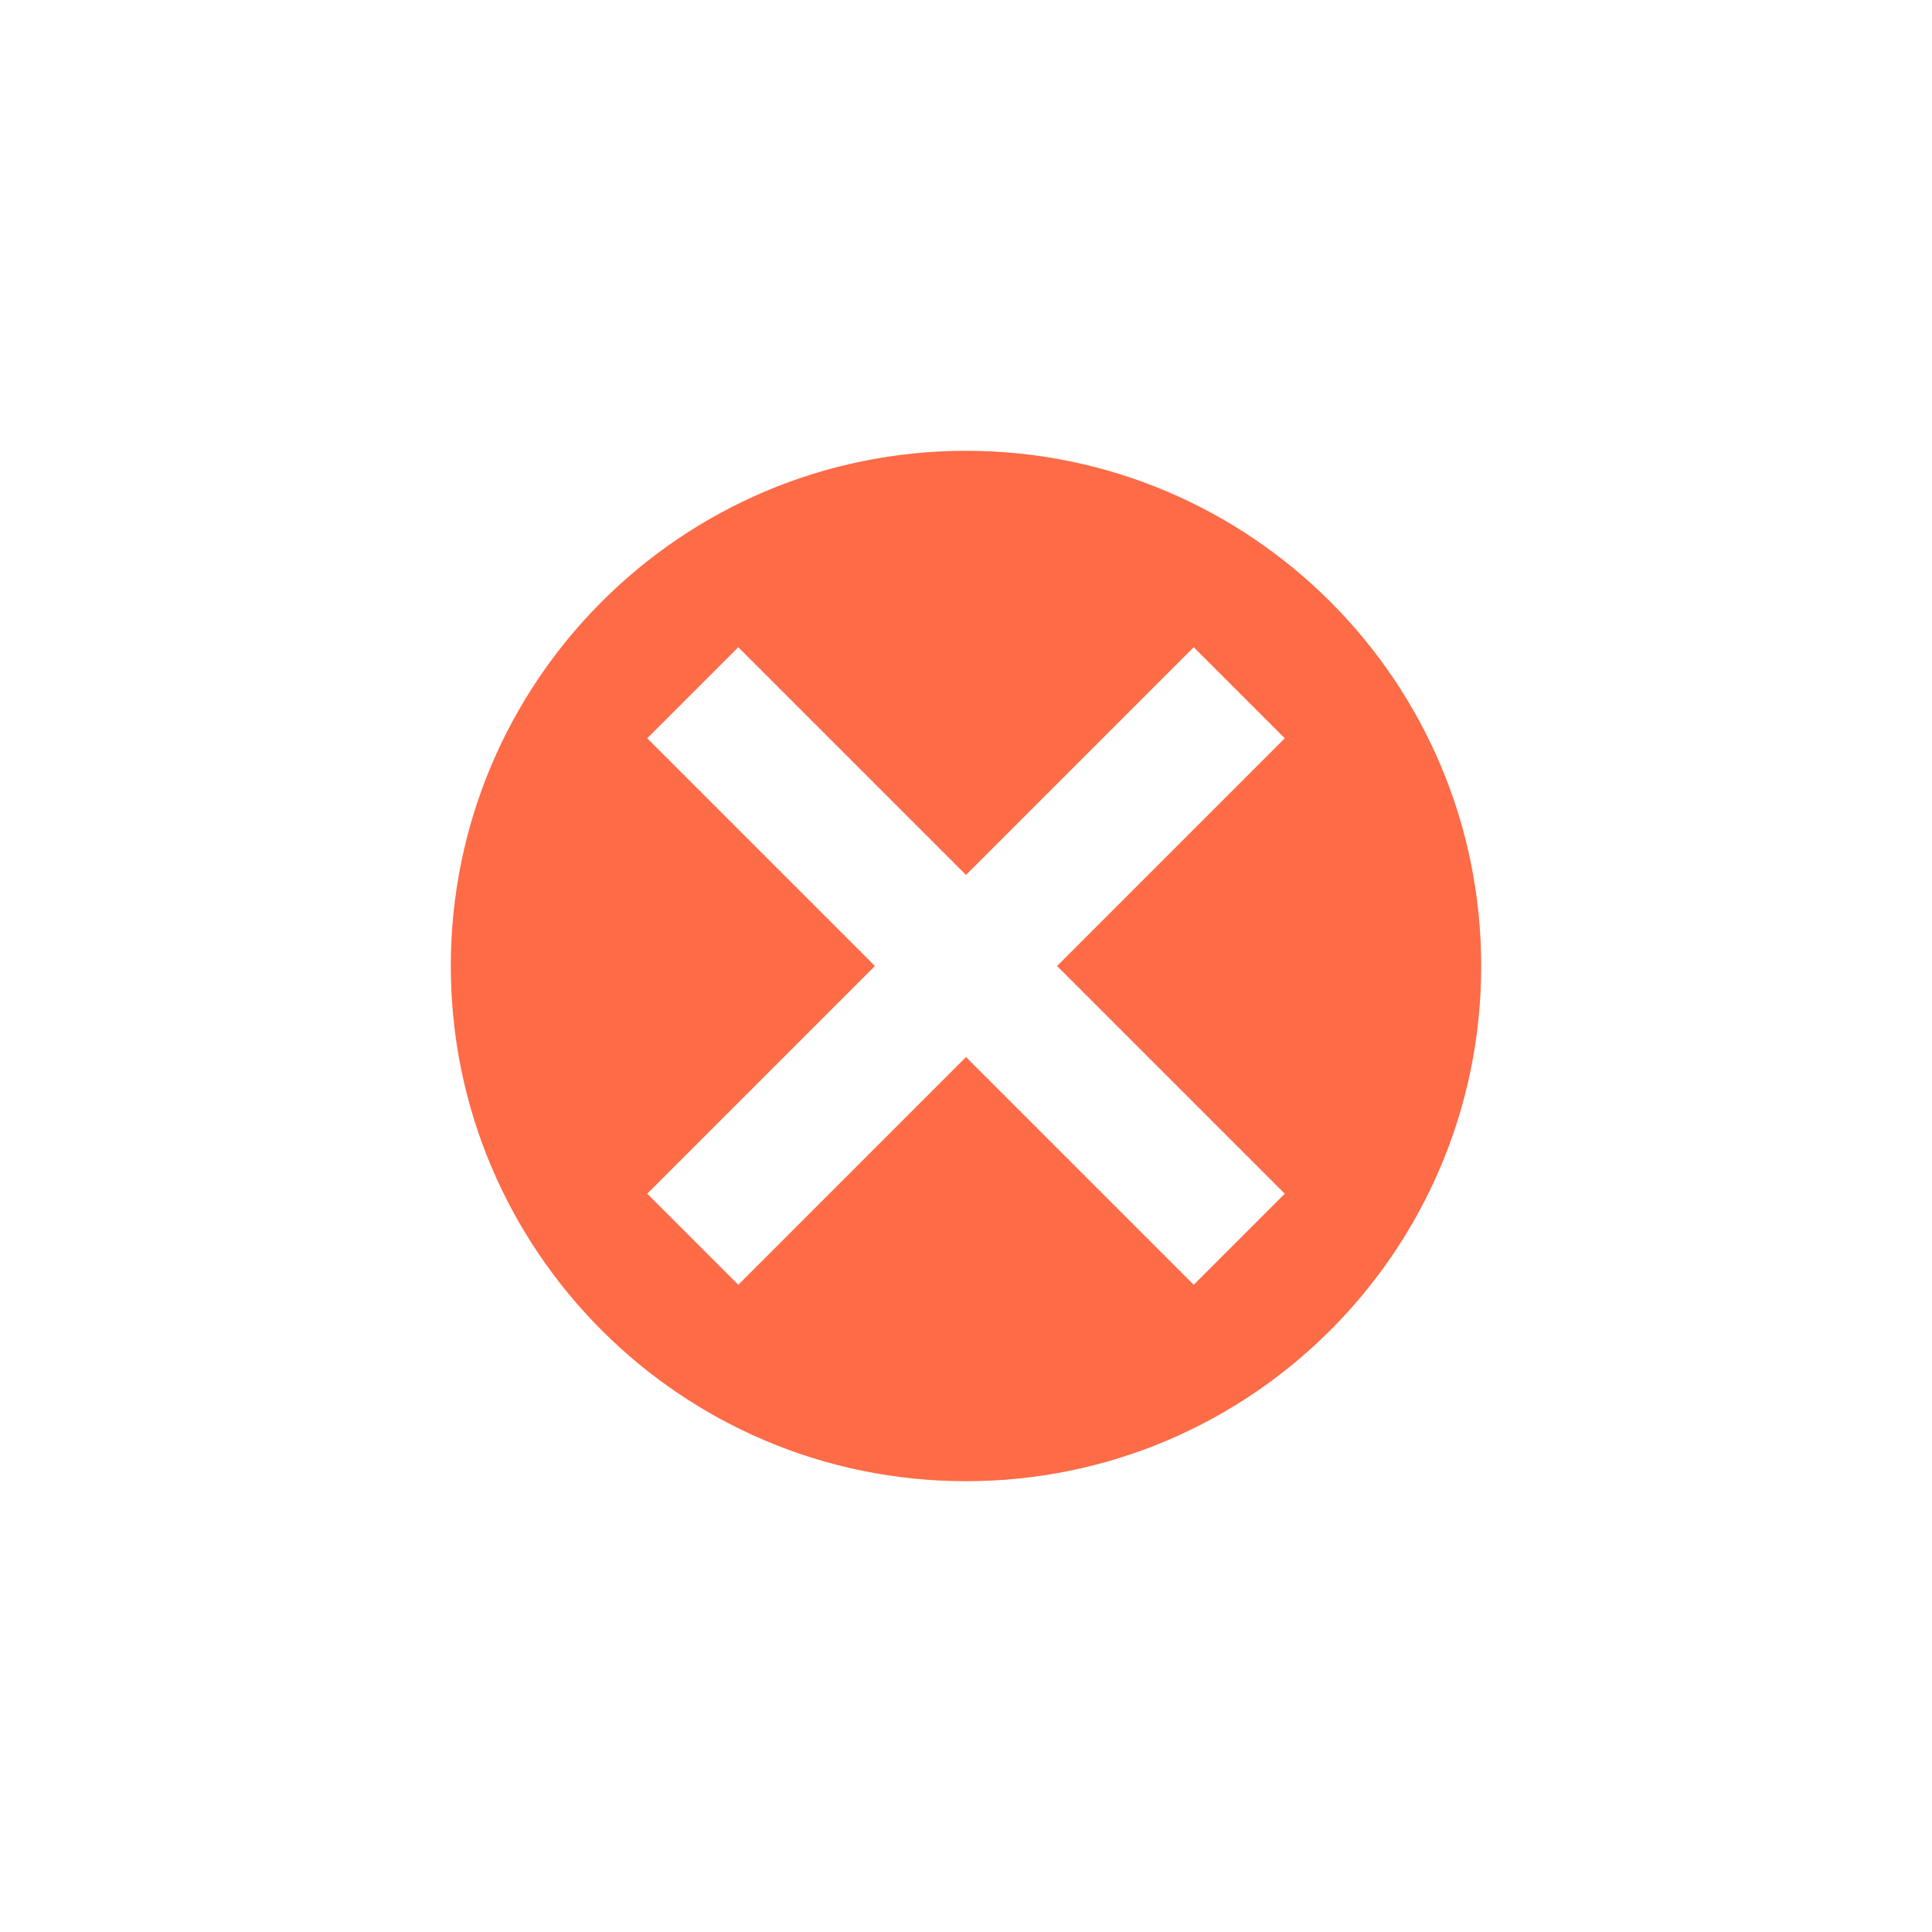 <?xml version="1.0" encoding="UTF-8"?>
<svg width="30px" height="30px" viewBox="0 0 30 30" version="1.1" xmlns="http://www.w3.org/2000/svg" xmlns:xlink="http://www.w3.org/1999/xlink">
    <!-- Generator: Sketch 45.2 (43514) - http://www.bohemiancoding.com/sketch -->
    <title>icon30/component_status_fail</title>
    <desc>Created with Sketch.</desc>
    <defs></defs>
    <g id="Symbols" stroke="none" stroke-width="1" fill="none" fill-rule="evenodd">
        <g id="icon30/component_status_fail" fill="#FE6B47">
            <path d="M13.586,15 L10.05,18.536 L11.464,19.95 L15,16.414 L18.536,19.95 L19.95,18.536 L16.414,15 L19.95,11.464 L18.536,10.05 L15,13.586 L11.464,10.05 L10.05,11.464 L13.586,15 Z M15,23 C10.582,23 7,19.418 7,15 C7,10.582 10.582,7 15,7 C19.418,7 23,10.582 23,15 C23,19.418 19.418,23 15,23 Z" id="Combined-Shape"></path>
        </g>
    </g>
</svg>
